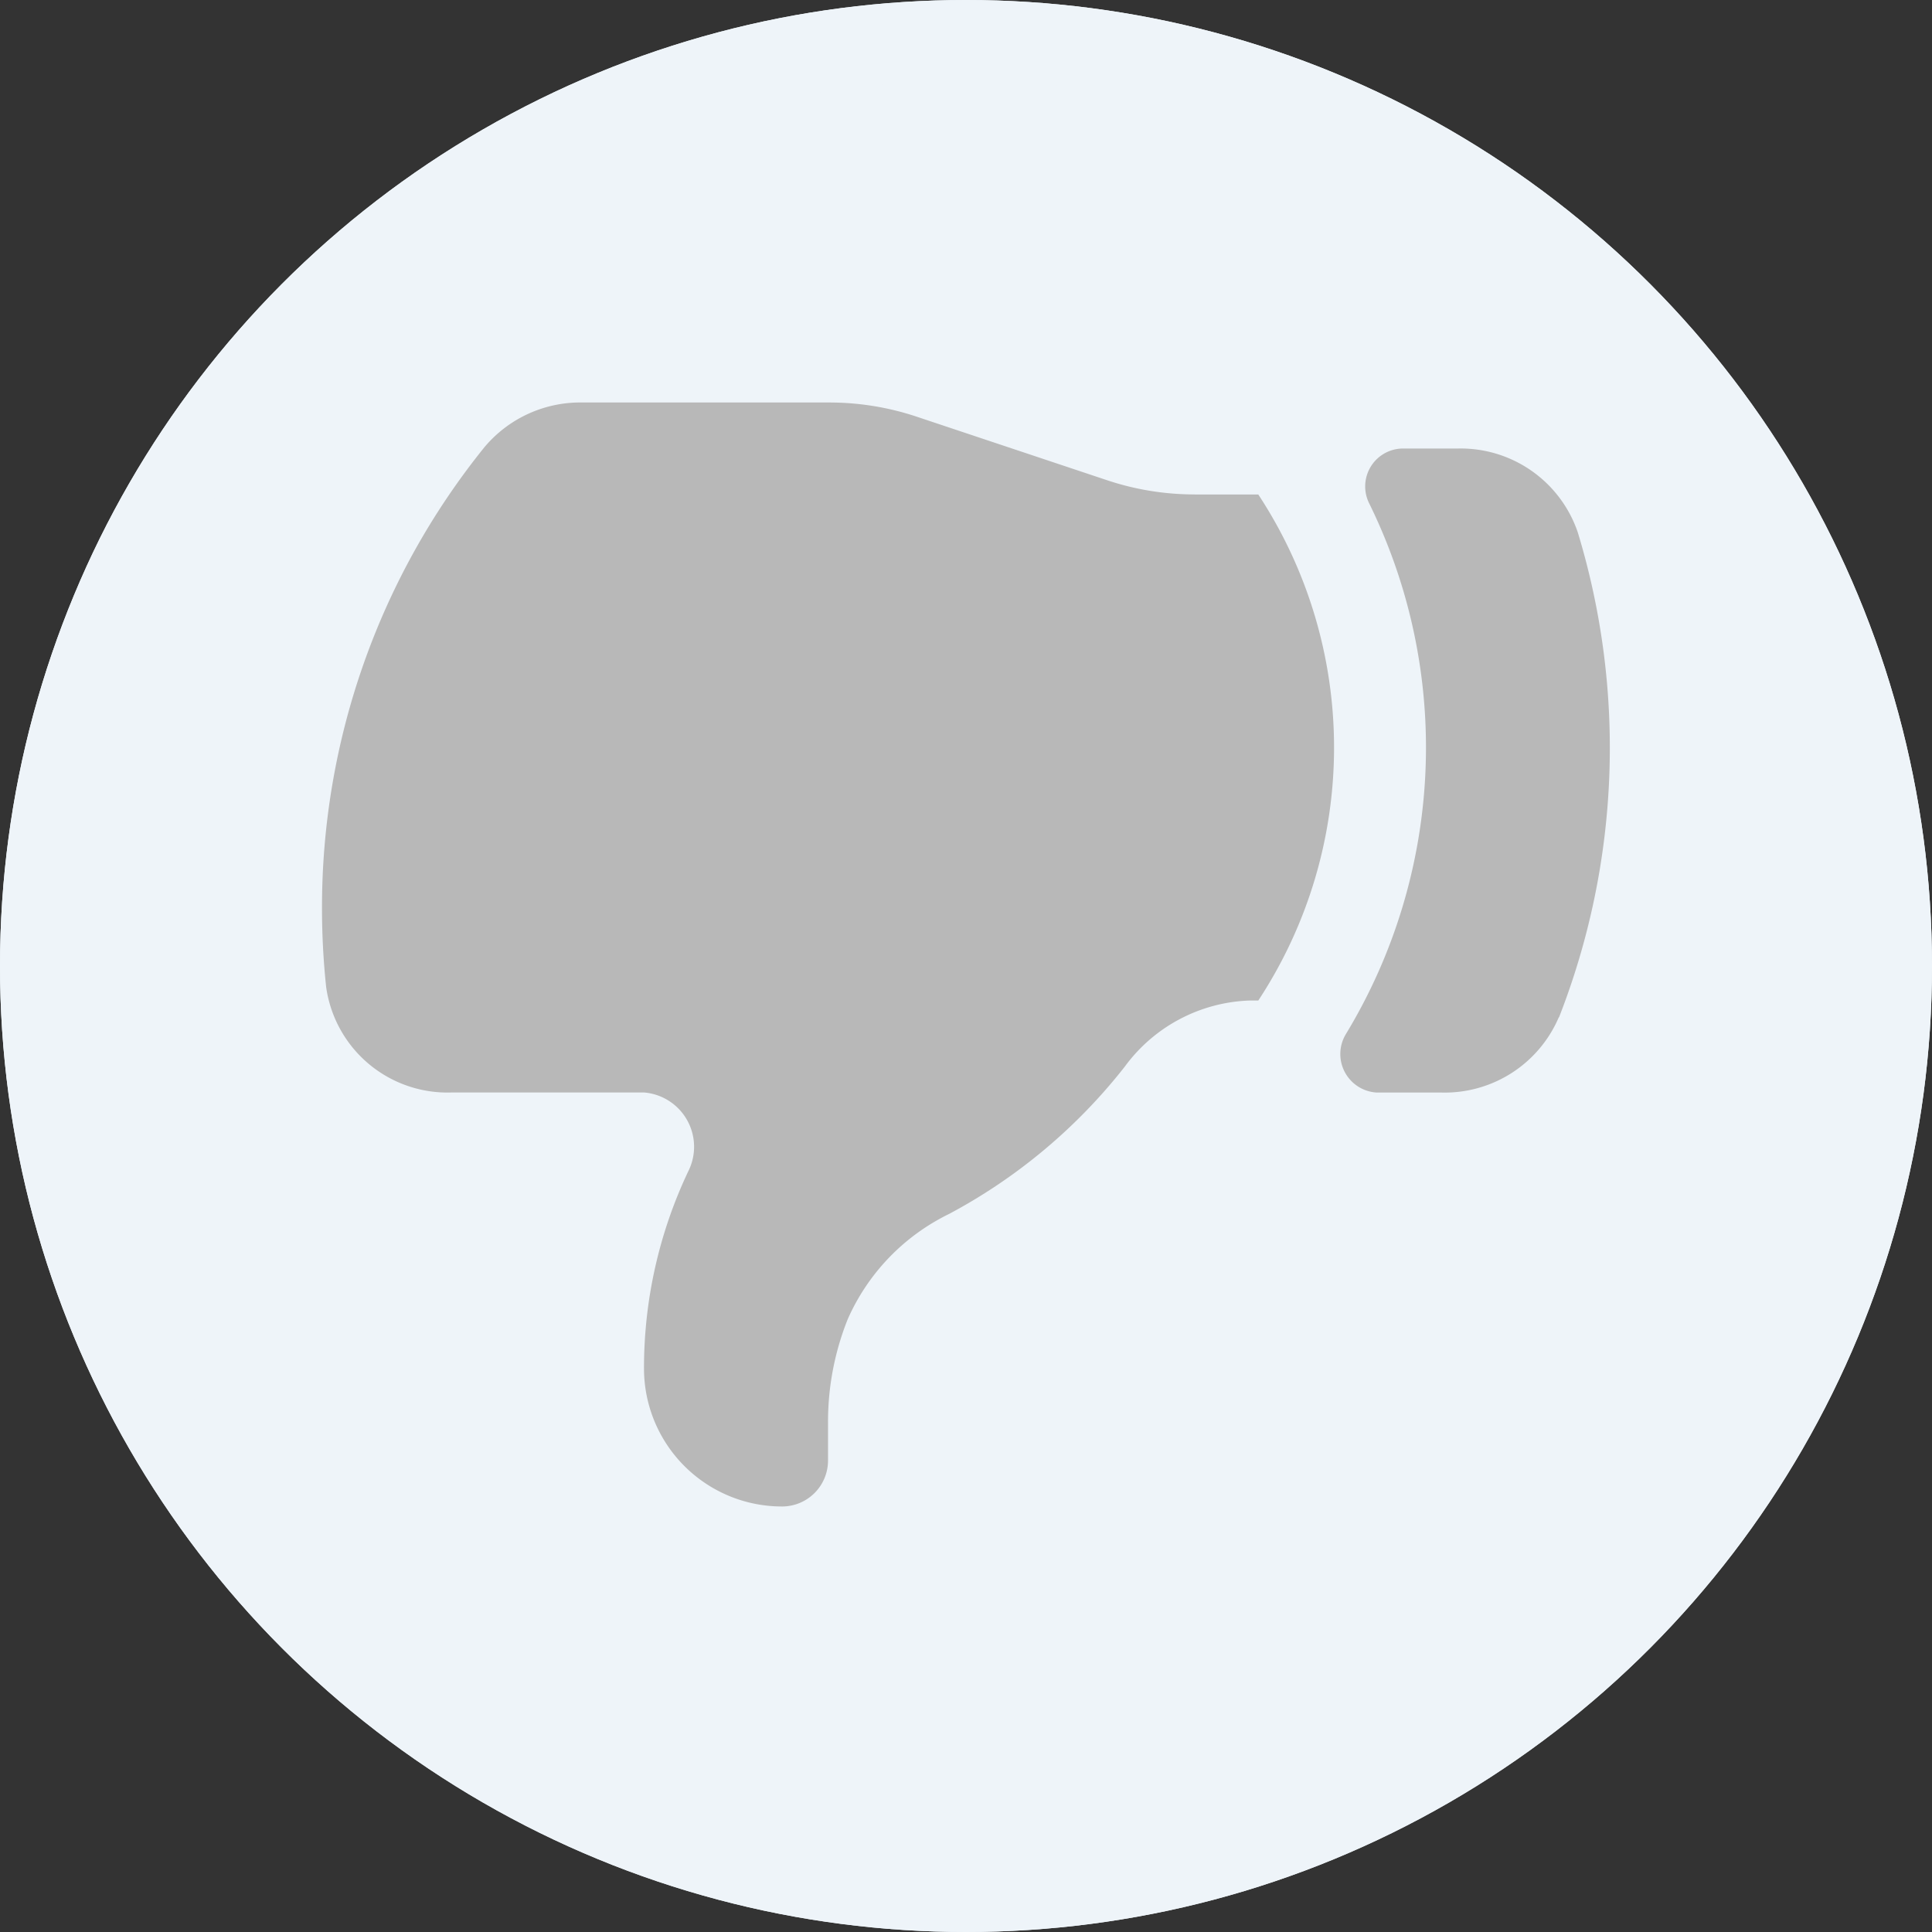 <svg xmlns="http://www.w3.org/2000/svg" width="24" height="24" viewBox="0 0 24 24"><rect x="0" y="0" width="24" height="24" fill="#333333" stroke="none"/><g fill="#eef4f9" stroke="#eef4f9" stroke-width="1"><circle cx="12" cy="12" r="12" stroke="none"/><circle cx="12" cy="12" r="11.5" fill="none"/></g><path d="M12.342,5.143h.789a5.719,5.719,0,0,1,0,6.286h-.113a2.007,2.007,0,0,0-1.547.823A6.888,6.888,0,0,1,9.29,14.08a2.641,2.641,0,0,0-1.259,1.307,3.428,3.428,0,0,0-.245,1.274v.482a.571.571,0,0,1-.571.571A1.714,1.714,0,0,1,5.5,16a5.7,5.7,0,0,1,.551-2.452.677.677,0,0,0-.552-.977H3.117a1.522,1.522,0,0,1-1.565-1.307,9.247,9.247,0,0,1-.052-.979,9.1,9.1,0,0,1,2.018-5.73A1.554,1.554,0,0,1,4.741,4H7.8a3.429,3.429,0,0,1,1.084.175l2.373.792a3.429,3.429,0,0,0,1.084.175Zm4.525,6.494A9.195,9.195,0,0,0,17.1,5.614a1.536,1.536,0,0,0-1.5-1.042H14.91a.471.471,0,0,0-.4.684,6.869,6.869,0,0,1-.288,6.585.479.479,0,0,0,.381.731h.8a1.541,1.541,0,0,0,1.461-.935Z" transform="translate(2.5 1)" fill="#b8b8b8"/></svg>
